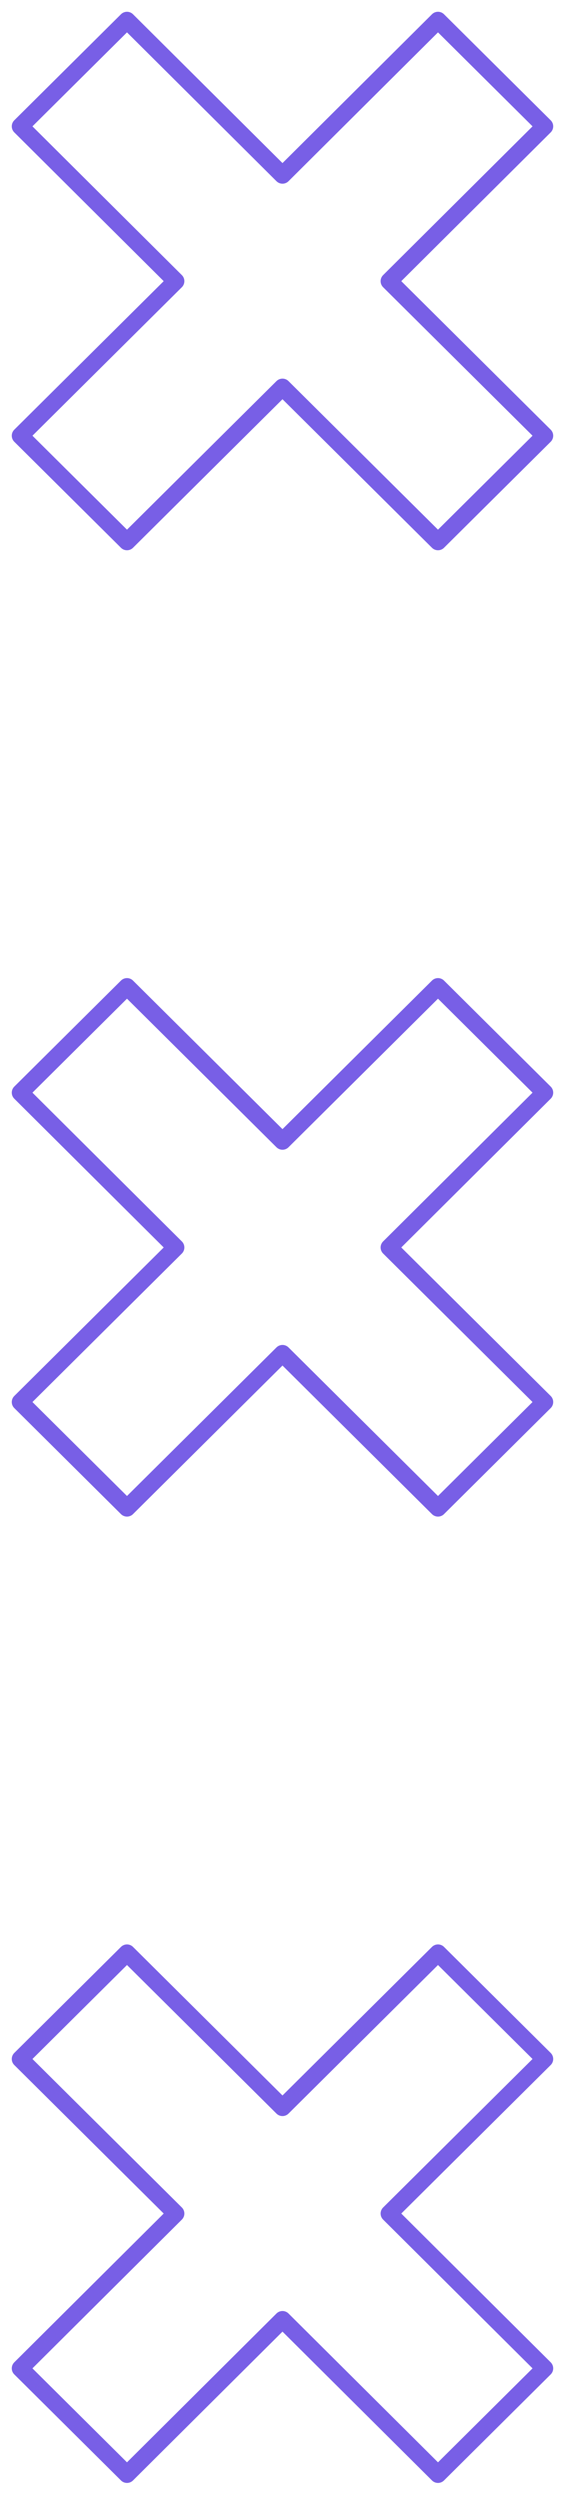 <svg width="28" height="123" viewBox="0 0 28 123" fill="none" xmlns="http://www.w3.org/2000/svg">
<g opacity="0.7">
<path d="M26.802 6.216L21.553 1L13.901 8.617L6.249 1L1 6.216L8.652 13.833L1 21.437L6.249 26.652L13.901 19.049L21.553 26.652L26.802 21.437L19.15 13.833L26.802 6.216Z" stroke="#3E1BDB" stroke-width="0.841" stroke-miterlimit="10" stroke-linecap="round" stroke-linejoin="round"/>
<path d="M26.802 53.758L21.553 48.542L13.901 56.146L6.249 48.542L1 53.758L8.652 61.375L1 68.979L6.249 74.195L13.901 66.591L21.553 74.195L26.802 68.979L19.15 61.375L26.802 53.758Z" stroke="#3E1BDB" stroke-width="0.841" stroke-miterlimit="10" stroke-linecap="round" stroke-linejoin="round"/>
<path d="M26.802 101.301L21.553 96.085L13.901 103.689L6.249 96.085L1 101.301L8.652 108.905L1 116.522L6.249 121.738L13.901 114.121L21.553 121.738L26.802 116.522L19.15 108.905L26.802 101.301Z" stroke="#3E1BDB" stroke-width="0.841" stroke-miterlimit="10" stroke-linecap="round" stroke-linejoin="round"/>
</g>
</svg>
